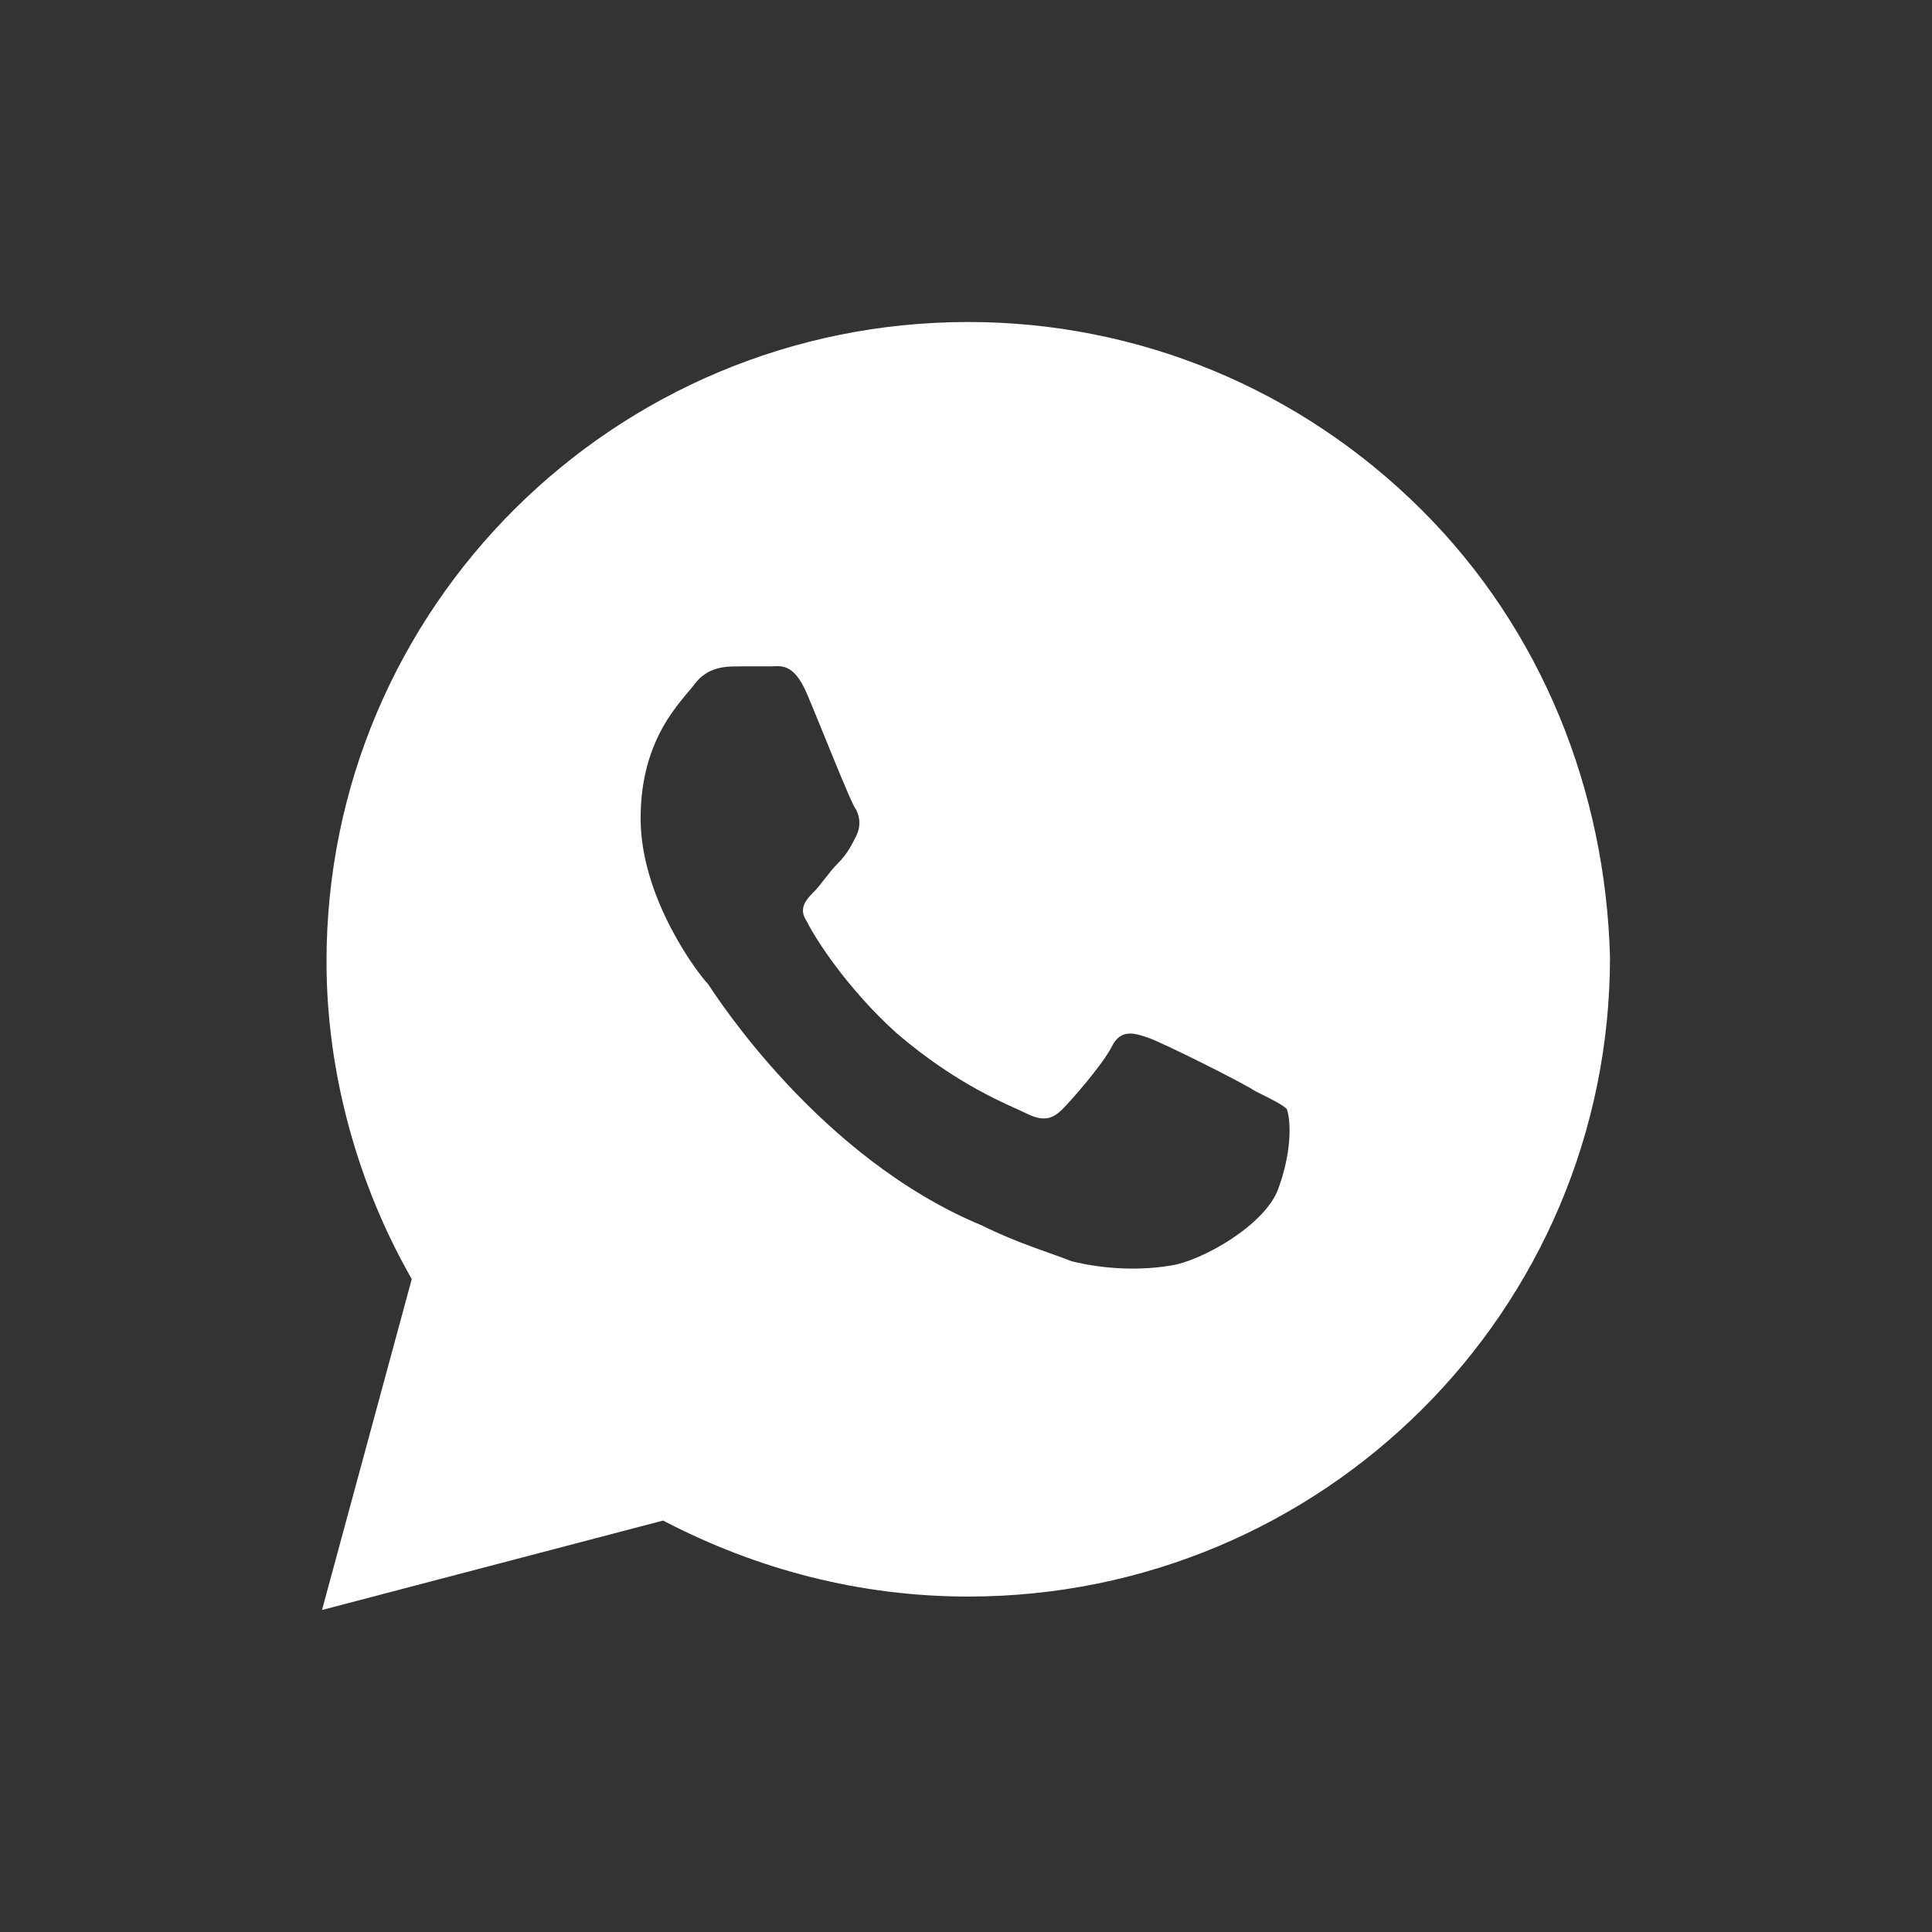 <svg width="24" height="24" viewBox="0 0 24 24" fill="none" xmlns="http://www.w3.org/2000/svg">
<rect x="0" y="0" width="24" height="24" fill="#333333" stroke="none"/>
<path d="M17.659 6.333C16.153 4.833 14.146 4 12.028 4C7.624 4 4.056 7.556 4.056 11.944C4.056 13.333 4.446 14.722 5.115 15.889L4 20L8.237 18.889C9.408 19.5 10.69 19.833 12.028 19.833C16.432 19.833 20 16.278 20 11.889C19.944 9.833 19.164 7.833 17.659 6.333ZM15.875 14.778C15.707 15.222 14.927 15.667 14.537 15.722C14.202 15.778 13.756 15.778 13.31 15.667C13.031 15.556 12.641 15.444 12.195 15.222C10.188 14.389 8.906 12.389 8.794 12.222C8.683 12.111 7.958 11.167 7.958 10.167C7.958 9.167 8.46 8.722 8.627 8.5C8.794 8.278 9.017 8.278 9.185 8.278C9.296 8.278 9.463 8.278 9.575 8.278C9.686 8.278 9.854 8.222 10.021 8.611C10.188 9 10.578 10 10.634 10.056C10.69 10.167 10.69 10.278 10.634 10.389C10.578 10.5 10.523 10.611 10.411 10.722C10.3 10.833 10.188 11 10.132 11.056C10.021 11.167 9.909 11.278 10.021 11.444C10.132 11.667 10.523 12.278 11.136 12.833C11.916 13.5 12.53 13.722 12.753 13.833C12.976 13.944 13.087 13.889 13.199 13.778C13.31 13.667 13.7 13.222 13.812 13C13.923 12.778 14.091 12.833 14.258 12.889C14.425 12.944 15.429 13.444 15.596 13.556C15.819 13.667 15.93 13.722 15.986 13.778C16.042 13.944 16.042 14.333 15.875 14.778Z" fill="white"/>
</svg>
